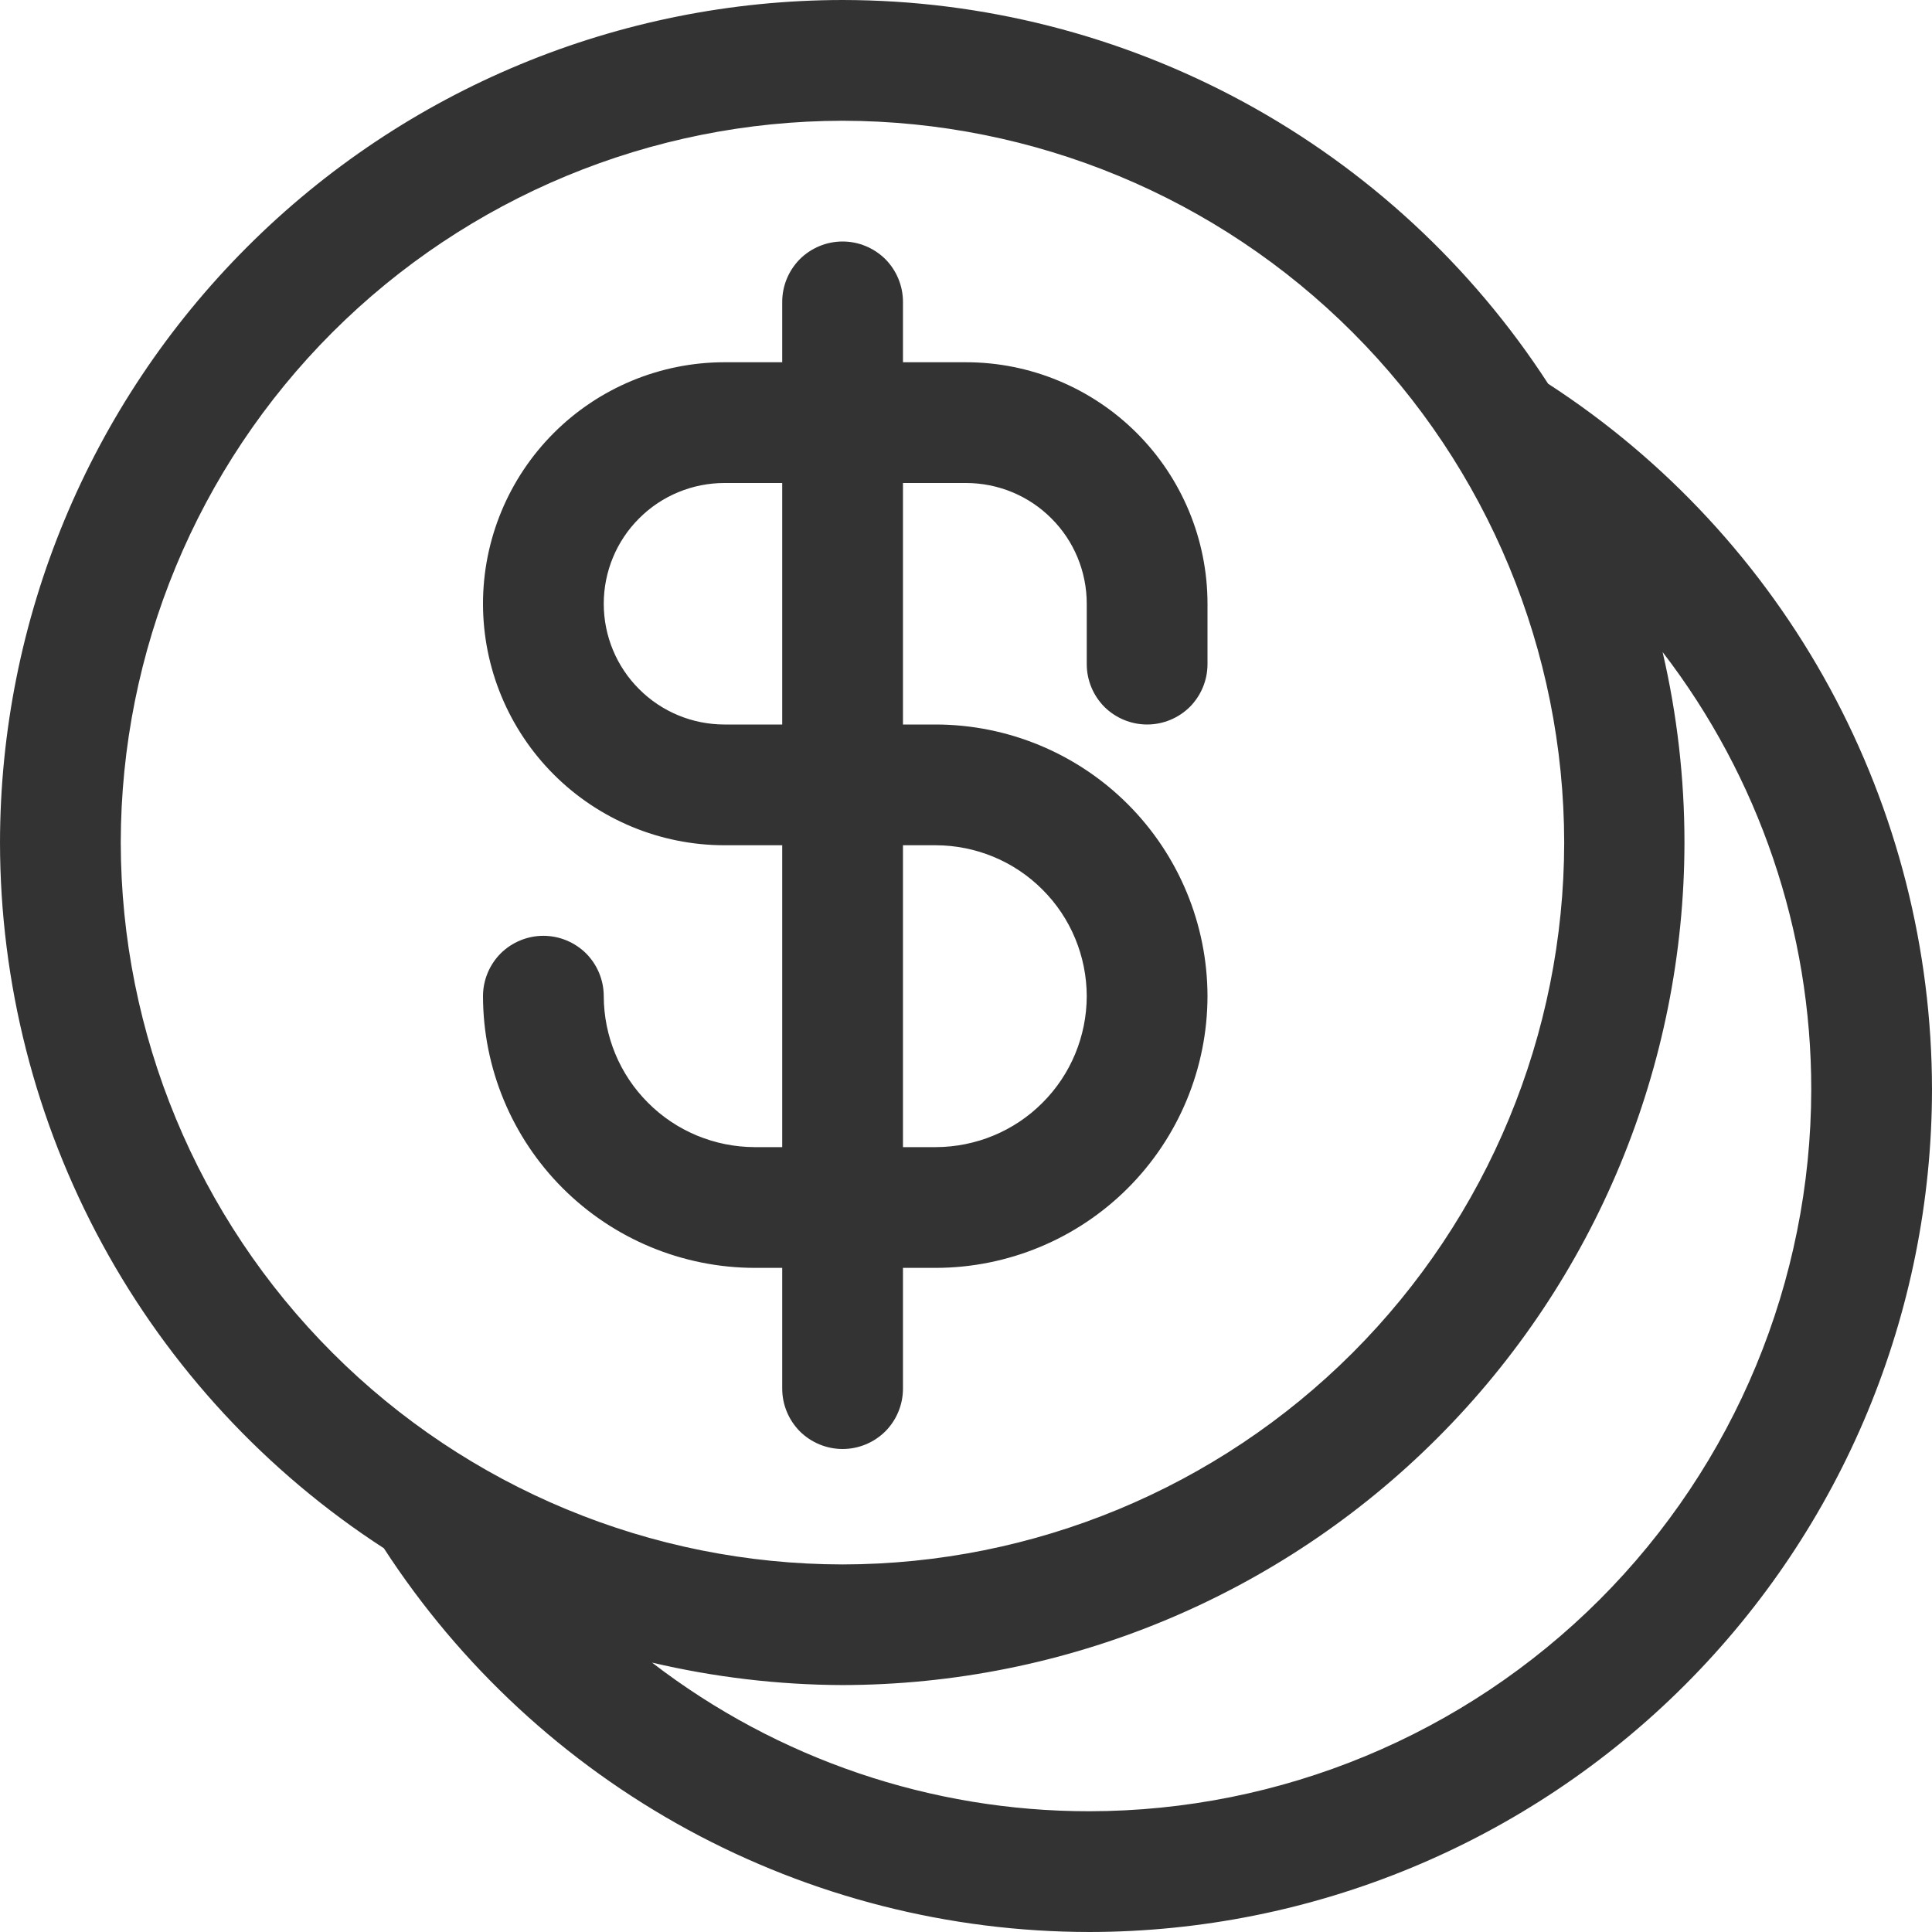 <svg width="16" height="16" viewBox="0 0 16 16" fill="none" xmlns="http://www.w3.org/2000/svg">
<g clip-path="url(#clip0_69_3752)">
<path d="M12.821 3.178C12.189 2.203 11.323 1.402 10.303 0.847C9.282 0.292 8.14 0.001 6.978 0C5.128 0.002 3.354 0.737 2.046 2.046C0.738 3.354 0.002 5.127 0 6.977C0.001 8.139 0.292 9.282 0.847 10.303C1.402 11.324 2.204 12.19 3.179 12.822C3.811 13.796 4.677 14.598 5.697 15.153C6.718 15.708 7.86 15.999 9.022 16C10.872 15.998 12.646 15.262 13.954 13.954C15.262 12.646 15.998 10.873 16 9.023C15.999 7.861 15.708 6.718 15.153 5.697C14.598 4.676 13.796 3.81 12.821 3.178ZM12.954 6.978C12.952 8.563 12.322 10.082 11.202 11.203C10.082 12.323 8.563 12.954 6.978 12.956C5.393 12.954 3.873 12.324 2.753 11.203C1.632 10.082 1.002 8.562 1 6.977C1.002 5.392 1.632 3.873 2.753 2.752C3.874 1.632 5.393 1.002 6.978 1C8.563 1.002 10.082 1.632 11.202 2.753C12.322 3.873 12.952 5.393 12.954 6.978ZM9.022 15C7.712 15.001 6.438 14.568 5.4 13.769C5.916 13.89 6.444 13.953 6.974 13.955C8.824 13.953 10.597 13.217 11.905 11.908C13.213 10.6 13.948 8.827 13.95 6.977C13.95 6.446 13.889 5.917 13.769 5.4C14.568 6.439 15.001 7.713 15 9.023C14.998 10.608 14.368 12.127 13.247 13.248C12.126 14.368 10.607 14.998 9.022 15ZM6.478 2.5V3H6C5.47 3 4.961 3.211 4.586 3.586C4.211 3.961 4 4.47 4 5C4 5.53 4.211 6.039 4.586 6.414C4.961 6.789 5.47 7 6 7H6.478V9.5H6.25C5.919 9.499 5.601 9.368 5.367 9.133C5.132 8.899 5.001 8.581 5 8.25C5 8.117 4.947 7.99 4.854 7.896C4.76 7.803 4.633 7.75 4.5 7.75C4.367 7.75 4.24 7.803 4.146 7.896C4.053 7.99 4 8.117 4 8.25C4.001 8.846 4.238 9.418 4.66 9.84C5.082 10.262 5.654 10.499 6.25 10.5H6.478V11.5C6.478 11.633 6.531 11.76 6.624 11.854C6.718 11.947 6.845 12 6.978 12C7.111 12 7.238 11.947 7.332 11.854C7.425 11.76 7.478 11.633 7.478 11.5V10.5H7.75C8.346 10.499 8.918 10.262 9.34 9.84C9.762 9.418 9.999 8.846 10 8.25C9.999 7.654 9.762 7.082 9.34 6.66C8.918 6.238 8.346 6.001 7.75 6H7.478V4H8C8.265 4 8.52 4.105 8.707 4.293C8.895 4.48 9 4.735 9 5V5.5C9 5.633 9.053 5.76 9.146 5.854C9.24 5.947 9.367 6 9.5 6C9.633 6 9.76 5.947 9.854 5.854C9.947 5.76 10 5.633 10 5.5V5C10 4.47 9.789 3.961 9.414 3.586C9.039 3.211 8.53 3 8 3H7.478V2.5C7.478 2.367 7.425 2.24 7.332 2.146C7.238 2.053 7.111 2 6.978 2C6.845 2 6.718 2.053 6.624 2.146C6.531 2.24 6.478 2.367 6.478 2.5ZM9 8.25C8.999 8.581 8.868 8.899 8.633 9.133C8.399 9.368 8.081 9.499 7.75 9.5H7.478V7H7.75C8.081 7.001 8.399 7.132 8.633 7.367C8.868 7.601 8.999 7.919 9 8.25ZM6.478 6H6C5.735 6 5.48 5.895 5.293 5.707C5.105 5.52 5 5.265 5 5C5 4.735 5.105 4.48 5.293 4.293C5.48 4.105 5.735 4 6 4H6.478V6Z" fill="#333333"/>
</g>
<defs>
<clipPath id="clip0_69_3752">
<rect width="16" height="16" fill="white"/>
</clipPath>
</defs>
</svg>
